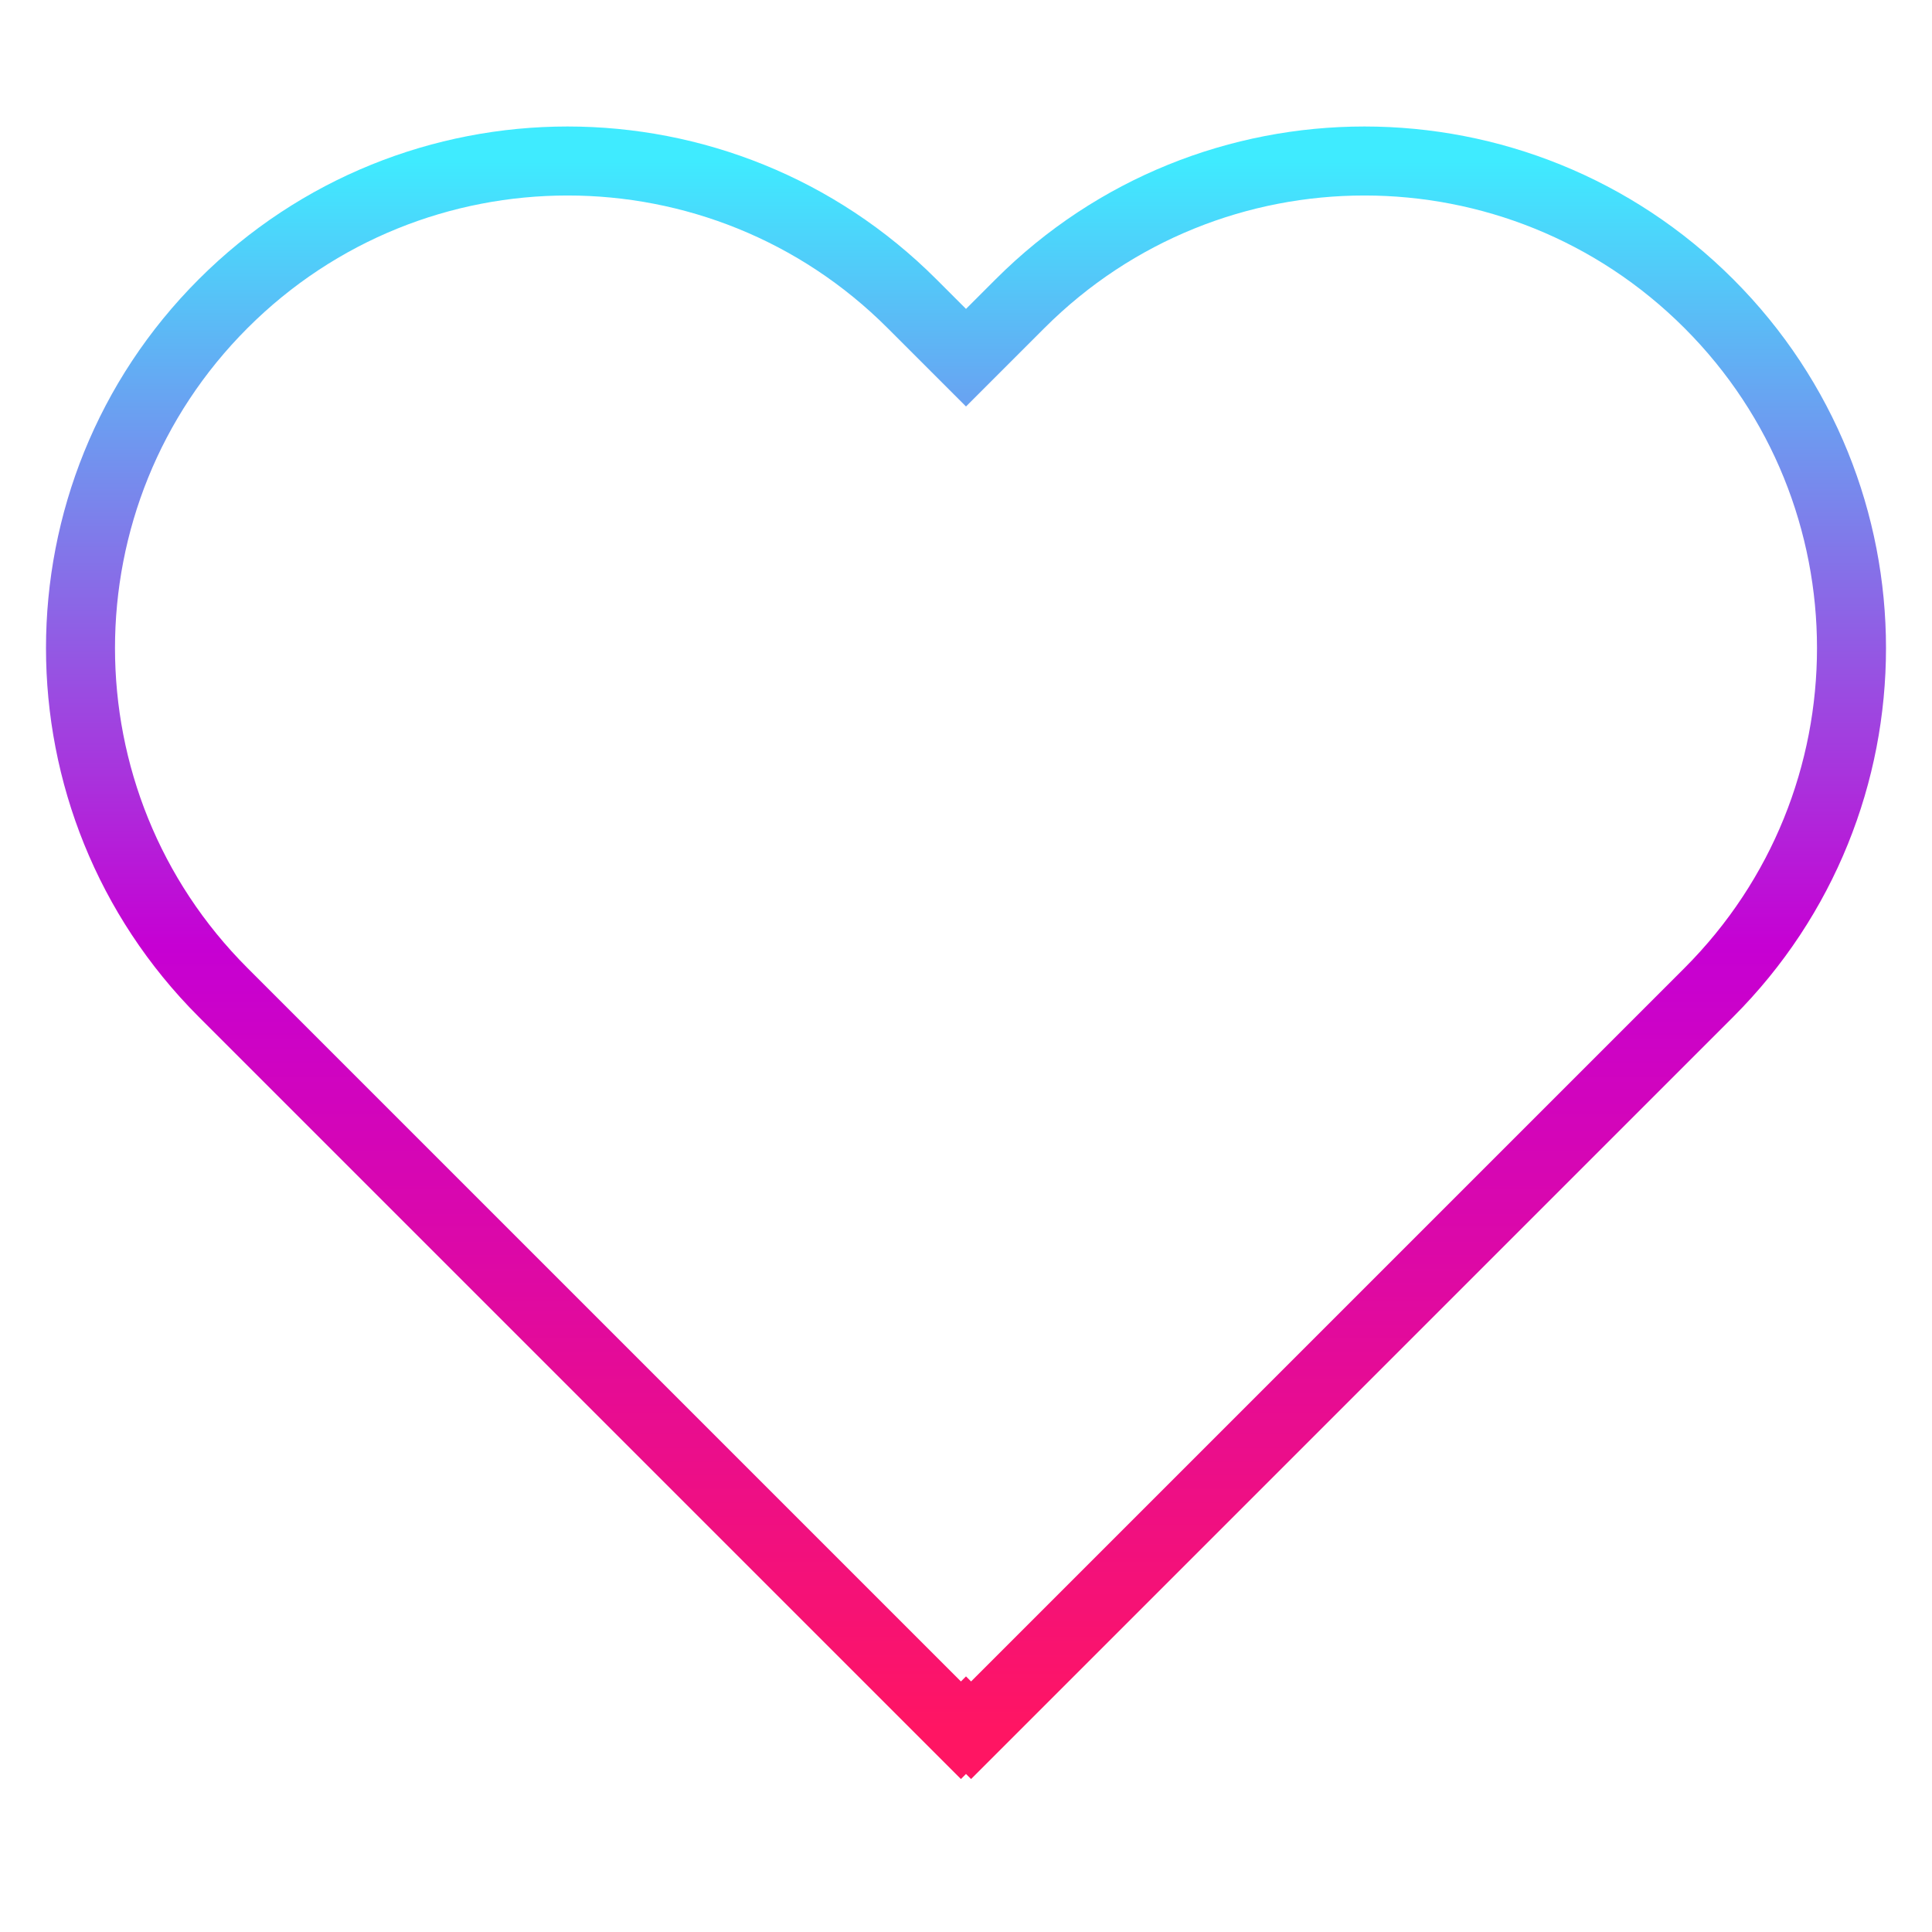 <svg width="56" height="56" viewBox="0 0 56 56" fill="none" xmlns="http://www.w3.org/2000/svg">
<path d="M6.468 8.802C0.955 14.315 0.955 23.254 6.468 28.767L27.853 50.152L28 50.005L28.147 50.152L49.532 28.767C55.045 23.254 55.045 14.315 49.532 8.802C44.018 3.288 35.08 3.288 29.566 8.802L28 10.368L26.434 8.802C20.921 3.288 11.982 3.288 6.468 8.802Z" stroke="url(#paint0_linear_9_9136)" stroke-width="2" stroke-linecap="square"/>
<defs>
<linearGradient id="paint0_linear_9_9136" x1="28" y1="4.667" x2="28" y2="50.152" gradientUnits="userSpaceOnUse">
<stop stop-color="#3FEBFF"/>
<stop offset="0.5" stop-color="#C600D3"/>
<stop offset="1" stop-color="#FF1563"/>
</linearGradient>
</defs>
</svg>
